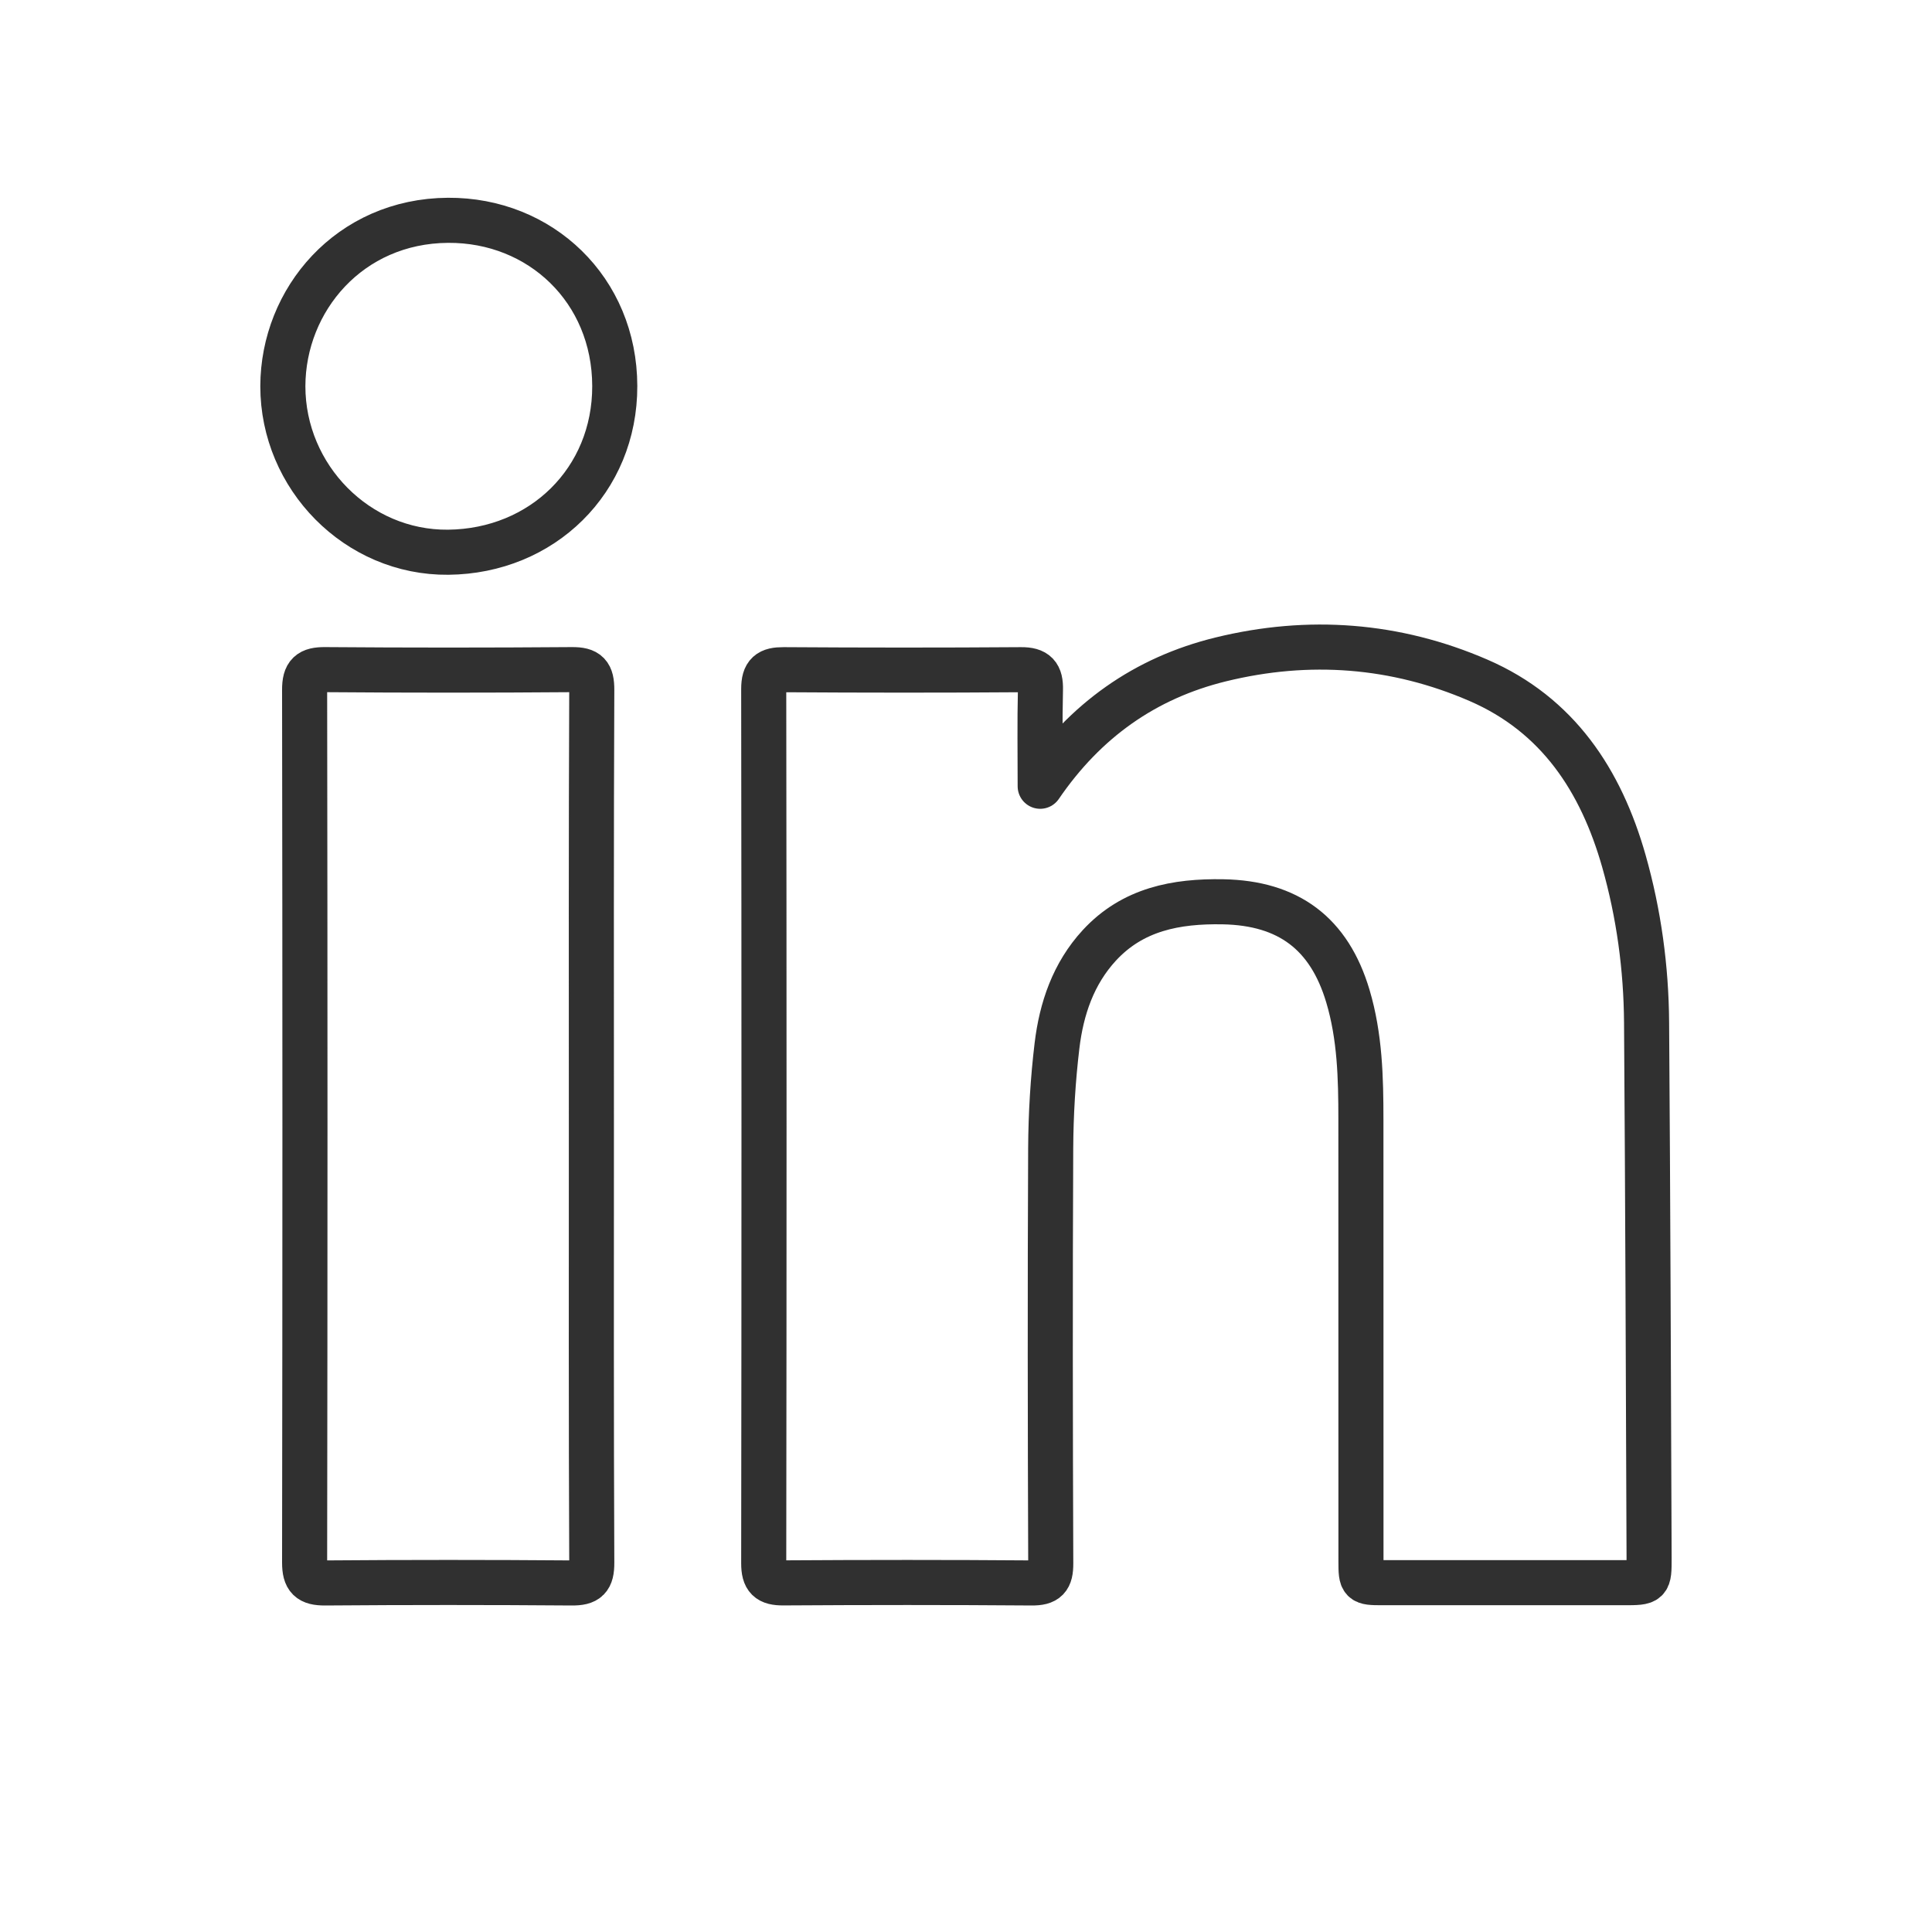 <?xml version="1.0" ?><svg style="enable-background:new 0 0 100 48;" version="1.1" viewBox="9 10 30 30" xml:space="preserve" xmlns="http://www.w3.org/2000/svg" xmlns:xlink="http://www.w3.org/1999/xlink"><style type="text/css">
	.st0{display:none;}
	.st1{fill:none;stroke:#303030;stroke-width:0.7;stroke-linecap:round;stroke-linejoin:round;stroke-miterlimit:10;}
	.st2{fill:#303030;}
</style><g class="st0" id="Padding__x26__Artboard"/><g id="Icons"><g><path class="st1" d="M25.152,22.209c0-0.5-0.008-1,0.004-1.499    c0.006-0.228-0.067-0.313-0.303-0.311c-1.228,0.009-2.457,0.008-3.685,0    c-0.225-0.001-0.309,0.06-0.309,0.3c0.006,4.525,0.006,9.05,0,13.576    c-0,0.235,0.075,0.306,0.305,0.304c1.285-0.008,2.57-0.009,3.854,0.001    c0.234,0.002,0.299-0.07,0.298-0.303c-0.008-2.149-0.011-4.299-0.001-6.448    c0.003-0.531,0.035-1.064,0.098-1.591c0.069-0.575,0.253-1.119,0.657-1.558    c0.519-0.563,1.193-0.69,1.921-0.677c1.016,0.019,1.649,0.492,1.939,1.465    c0.187,0.627,0.202,1.271,0.202,1.917c0.001,2.287,0,4.574,0.001,6.861    c0,0.32,0.01,0.33,0.325,0.33c1.253,0.001,2.505,0.001,3.758,0    c0.39-0,0.392-0.001,0.391-0.386c-0.011-2.771-0.019-5.542-0.039-8.312    c-0.006-0.849-0.12-1.688-0.352-2.506c-0.356-1.253-1.026-2.274-2.258-2.808    c-1.288-0.558-2.637-0.659-4.001-0.325C26.78,20.527,25.85,21.187,25.152,22.209z M18.183,27.502    c0-2.262-0.004-4.525,0.006-6.787c0.001-0.246-0.064-0.319-0.31-0.317    c-1.276,0.01-2.553,0.01-3.83,0c-0.239-0.002-0.32,0.065-0.319,0.315    c0.007,4.517,0.007,9.033,0,13.55c-0,0.247,0.076,0.318,0.317,0.317    c1.277-0.01,2.553-0.01,3.83,0c0.242,0.002,0.313-0.066,0.312-0.315    C18.179,32.01,18.183,29.756,18.183,27.502z M13.392,15.997c0,1.411,1.156,2.592,2.568,2.578    c1.458-0.015,2.589-1.113,2.586-2.581c-0.003-1.494-1.154-2.582-2.589-2.573    C14.428,13.43,13.395,14.654,13.392,15.997z"/></g></g></svg>